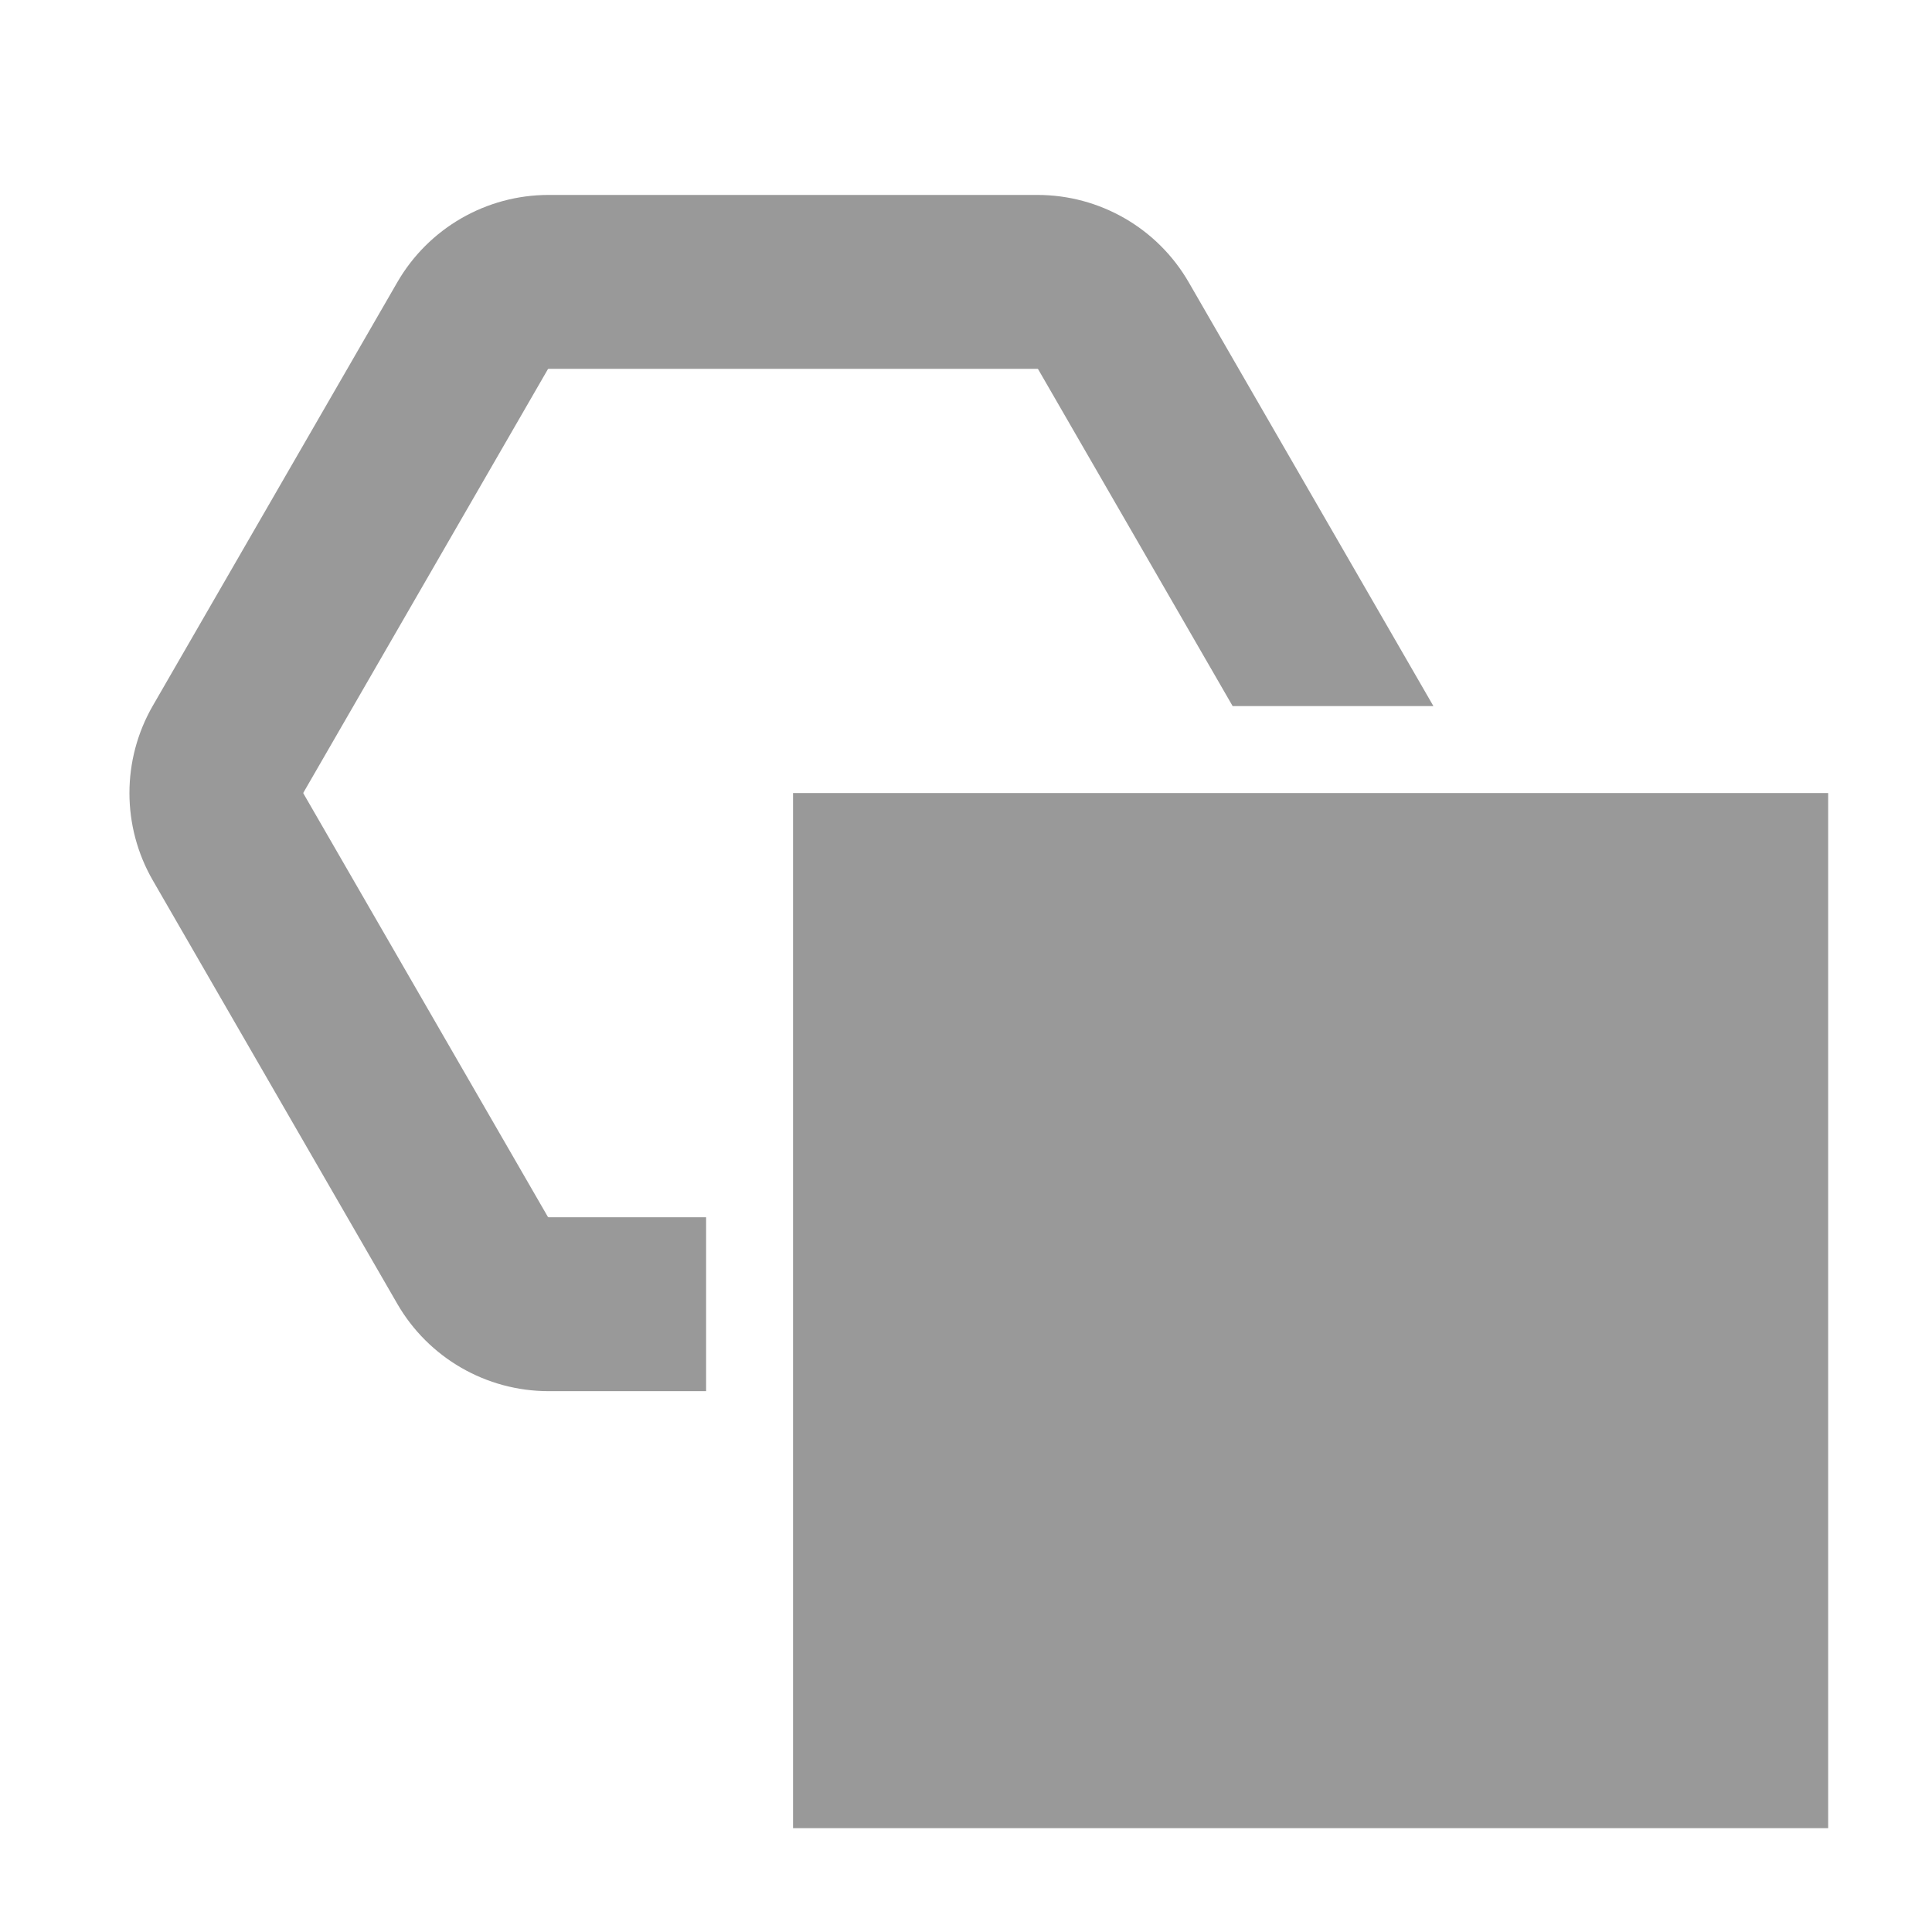 <?xml version="1.0" encoding="UTF-8"?><svg id="Layer_1" xmlns="http://www.w3.org/2000/svg" xmlns:xlink="http://www.w3.org/1999/xlink" viewBox="0 0 500 500"><defs><clipPath id="clippath"><rect x="52" y="-482.05" width="395" height="395" fill="none"/></clipPath><clipPath id="clippath-2"><polygon points="182.74 182.74 182.74 473.12 26.88 473.12 26.88 26.88 473.12 26.88 473.12 182.74 182.74 182.74" fill="none"/></clipPath></defs><g clip-path="url(#clippath)"><g><polygon points="375.5 -66.55 313 -66.55 281.75 -11.55 313 43.45 375.5 43.45 406.75 -11.55 375.5 -66.55" fill="none" stroke="#999" stroke-miterlimit="10" stroke-width="10"/><polygon points="188 -66.55 125.5 -66.55 94.25 -11.55 125.5 43.45 188 43.45 219.25 -11.55 188 -66.55" fill="none" stroke="#999" stroke-miterlimit="10" stroke-width="10"/></g></g><g><rect x="205.24" y="205.24" width="267.89" height="267.89" fill="#999"/><g clip-path="url(#clippath-2)"><g id="Terrain"><path d="m268.48,95.45c.08,0,.16.04.2.12l63.25,109.55c.04.07.04.16,0,.24l-63.25,109.55c-.04.07-.12.12-.2.12h-126.5c-.08,0-.16-.05-.2-.12l-63.25-109.55c-.04-.07-.04-.16,0-.24l63.25-109.55c.04-.07.12-.12.2-.12h126.5m0-45h-126.5c-16.16,0-31.09,8.62-39.17,22.62l-63.25,109.55c-8.08,14-8.08,31.24,0,45.24l63.25,109.55c8.08,14,23.01,22.62,39.17,22.62h126.5c16.16,0,31.09-8.62,39.17-22.62l63.25-109.55c8.08-14,8.08-31.24,0-45.24l-63.25-109.55c-8.08-14-23.01-22.62-39.17-22.62h0Z" fill="#999"/></g></g></g></svg>